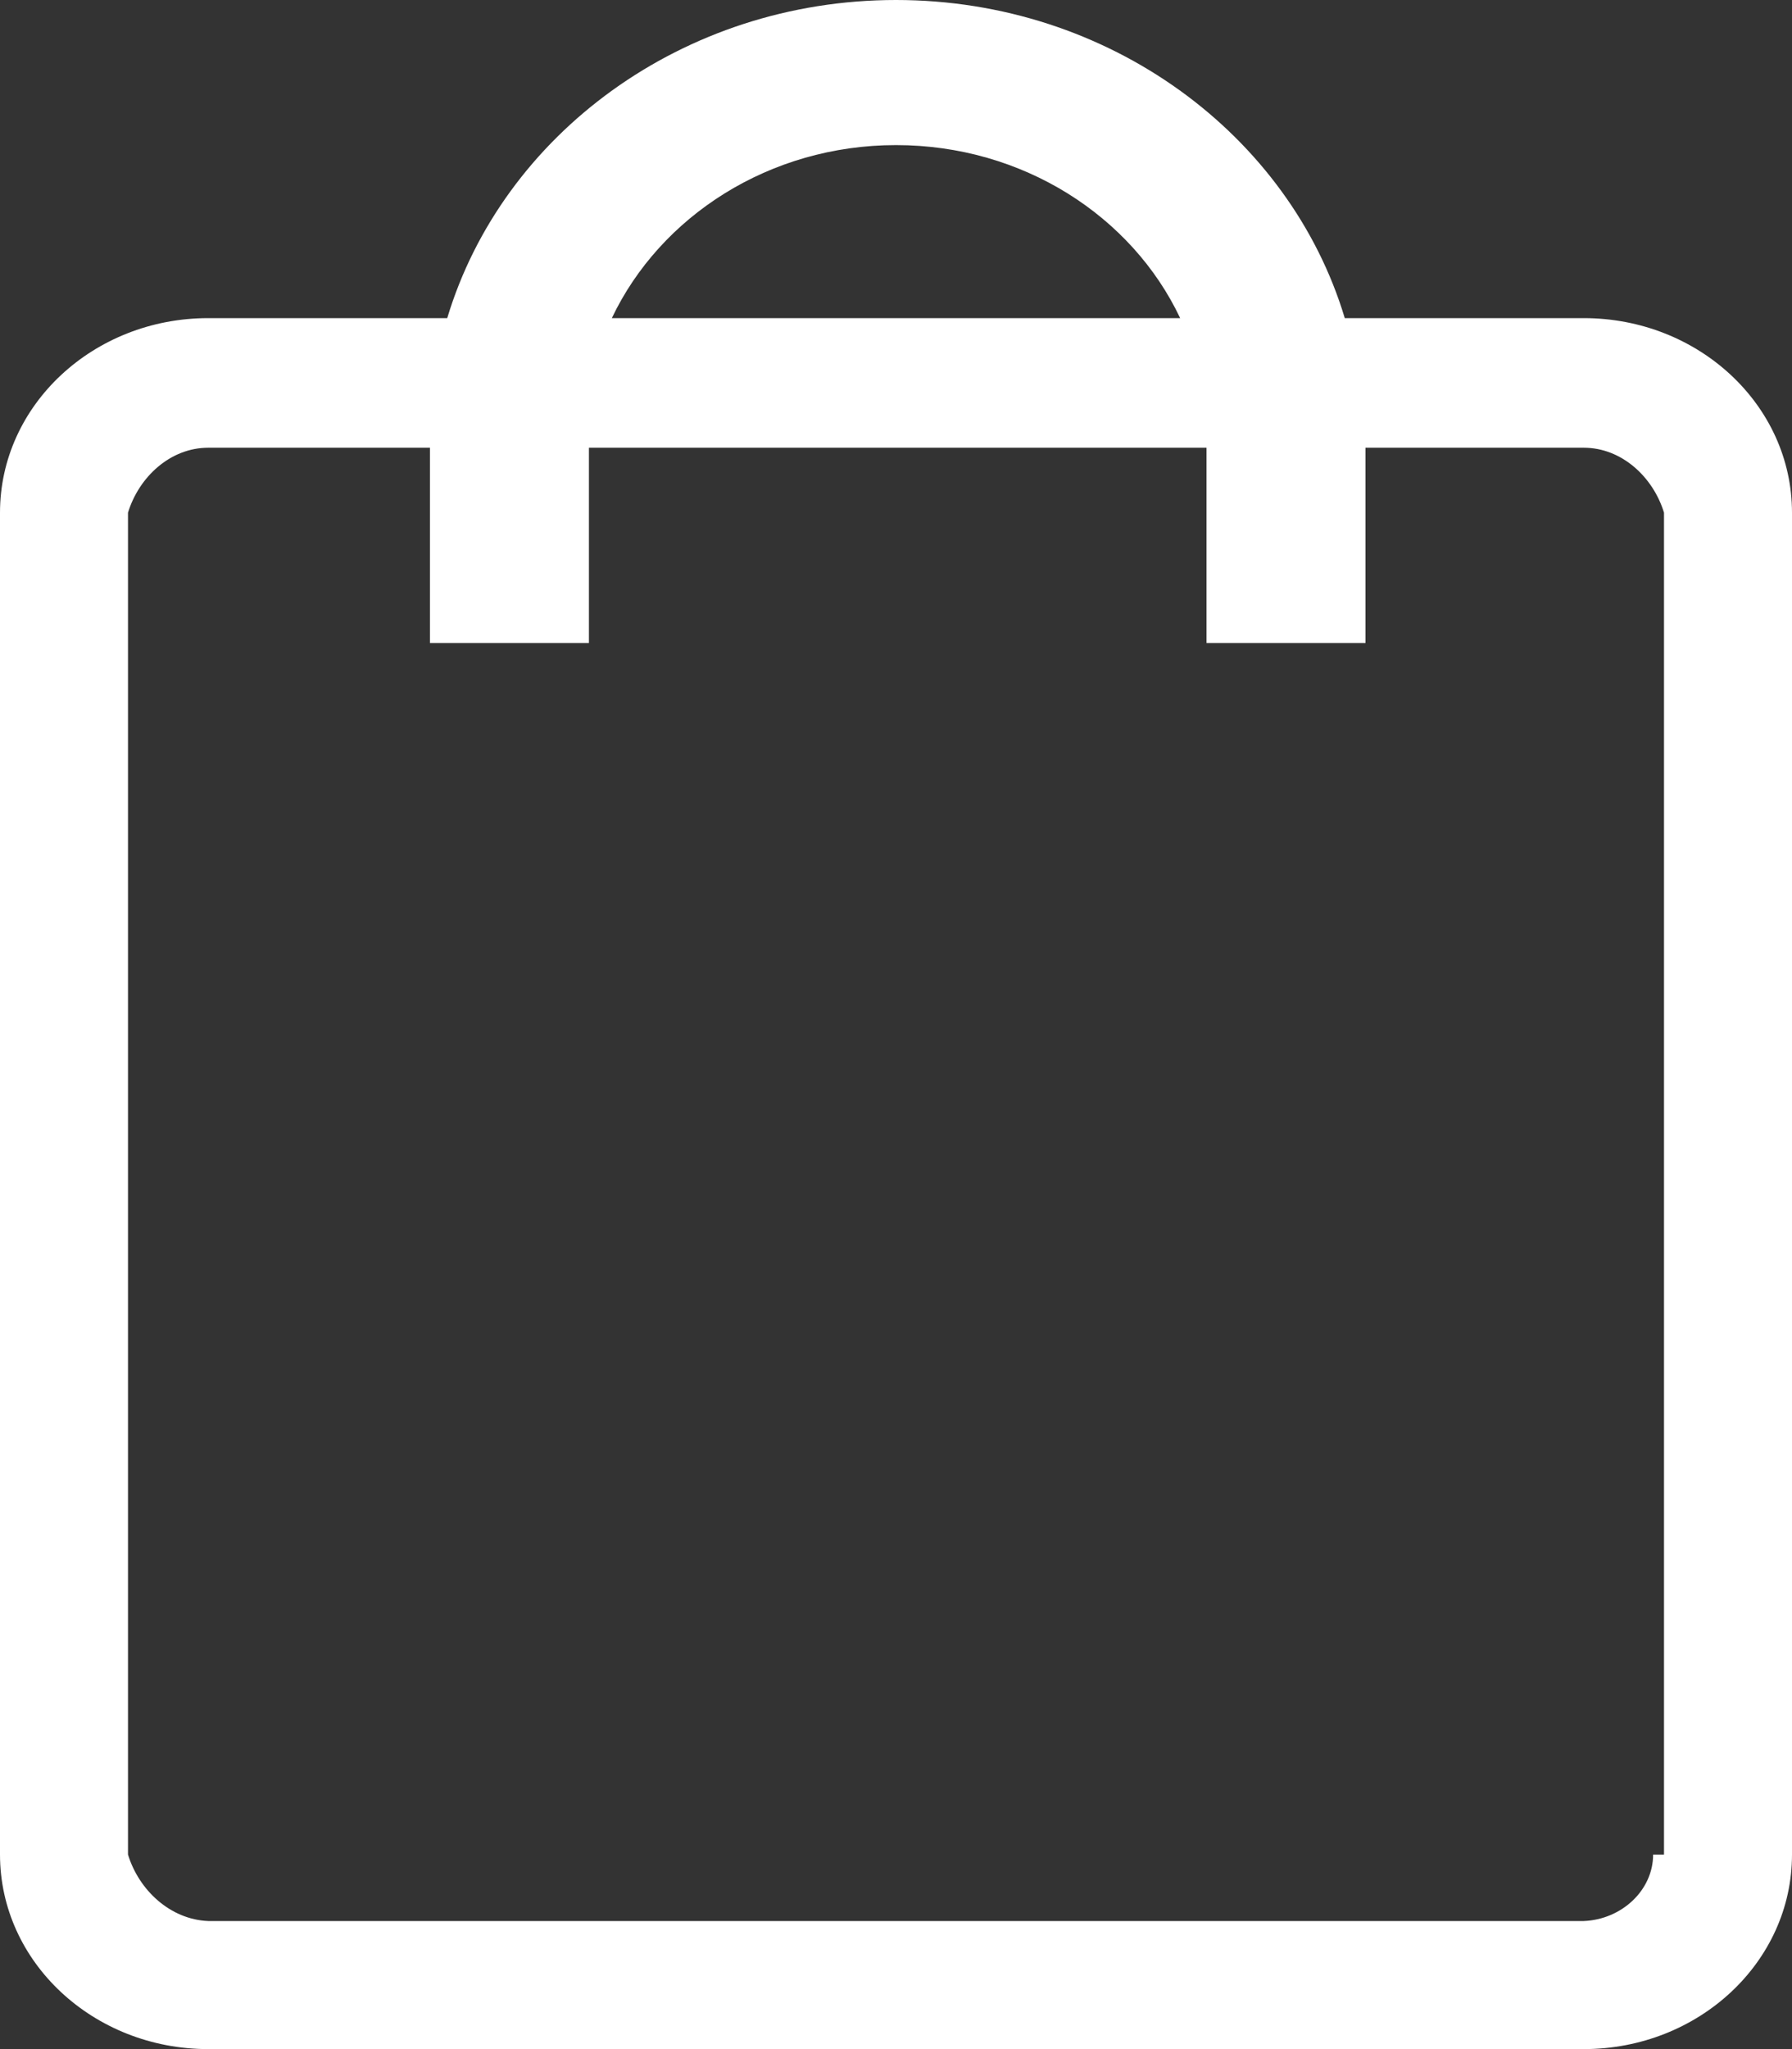 ﻿<?xml version="1.0" encoding="utf-8"?>
<svg version="1.1" xmlns:xlink="http://www.w3.org/1999/xlink" width="14px" height="16px" xmlns="http://www.w3.org/2000/svg">
  <rect width="100%" height="100%" fill="#333333" stroke="none"/>
  <g transform="matrix(1 0 0 1 -12 -102 )">
    <path d="M 12.373 2.484  L 10.506 2.484  C 10.076 1.054  8.667 0  7 0  C 5.333 0  3.924 1.054  3.494 2.484  L 1.627 2.484  C 0.729 2.484  0 3.164  0 4.003  L 0 14.481  C 0 15.32  0.729 16  1.627 16  L 12.373 16  C 13.271 16  14 15.32  14 14.481  L 14 4.003  C 14 3.164  13.271 2.484  12.373 2.484  Z M 7 1.133  C 7.992 1.133  8.844 1.689  9.22 2.484  L 4.78 2.484  C 5.158 1.689  6.011 1.133  7 1.133  Z M 12.915 14.481  C 12.915 14.759  12.67 14.988  12.373 15  L 1.627 15  C 1.33 14.988  1.085 14.759  1 14.481  L 1 4.003  C 1.085 3.725  1.33 3.496  1.627 3.496  L 3.359 3.496  L 3.359 5.021  L 4.601 5.021  L 4.601 3.496  L 9.424 3.496  L 9.426 3.496  L 9.426 5.021  L 10.668 5.021  L 10.668 3.496  L 12.373 3.496  C 12.67 3.496  12.915 3.725  13 4.003  L 13 14.481  L 12.915 14.481  Z " fill-rule="nonzero" fill="#ffffff" stroke="none" transform="matrix(1 0 0 1 12 102 )" />
  </g>
</svg>